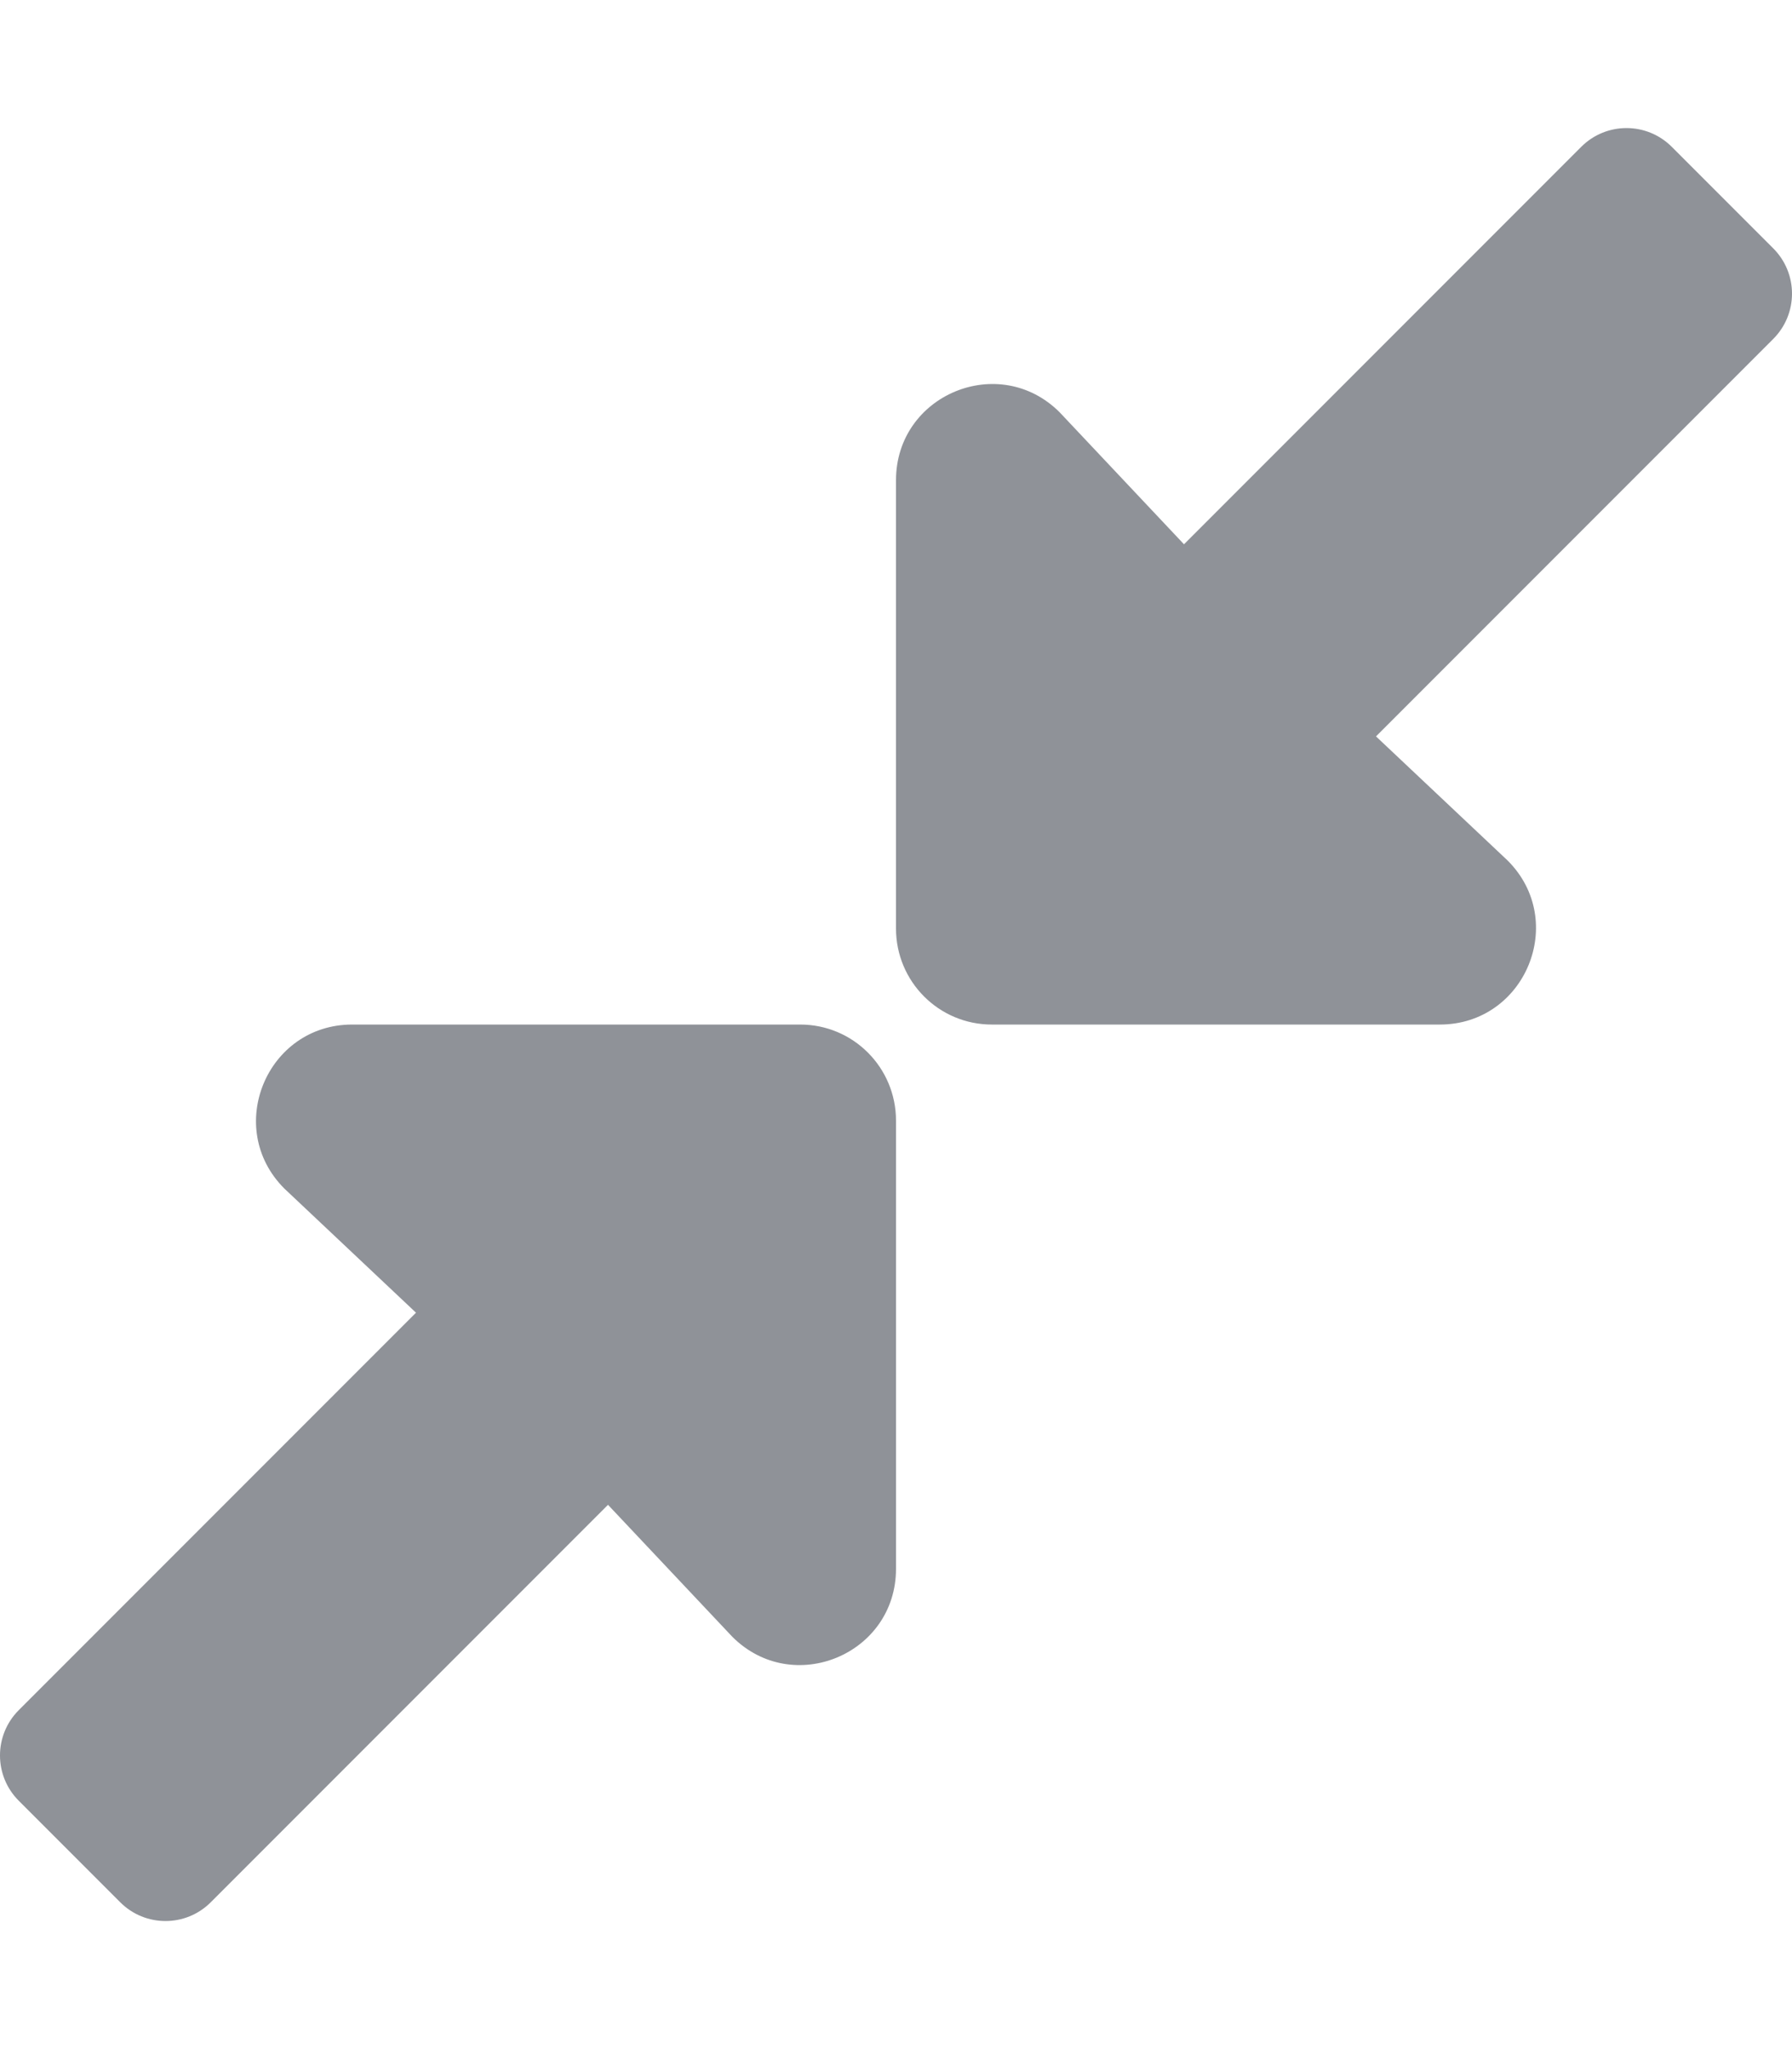 <svg aria-hidden="true" focusable="false" data-prefix="fas" data-icon="compress-alt" class="svg-inline--fa fa-compress-alt fa-w-14" role="img" xmlns="http://www.w3.org/2000/svg" viewBox="0 0 448 512"><path fill="#8F9298" d="M4.686 427.314L104 328l-32.922-31.029C55.958 281.851 66.666 256 88.048 256h112C213.303 256 224 266.745 224 280v112c0 21.382-25.803 32.09-40.922 16.971L152 376l-99.314 99.314c-6.248 6.248-16.379 6.248-22.627 0L4.686 449.941c-6.248-6.248-6.248-16.379 0-22.627zM443.314 84.686L344 184l32.922 31.029c15.12 15.12 4.412 40.971-16.97 40.971h-112C234.697 256 224 245.255 224 232V120c0-21.382 25.803-32.09 40.922-16.971L296 136l99.314-99.314c6.248-6.248 16.379-6.248 22.627 0l25.373 25.373c6.248 6.248 6.248 16.379 0 22.627z"></path></svg>